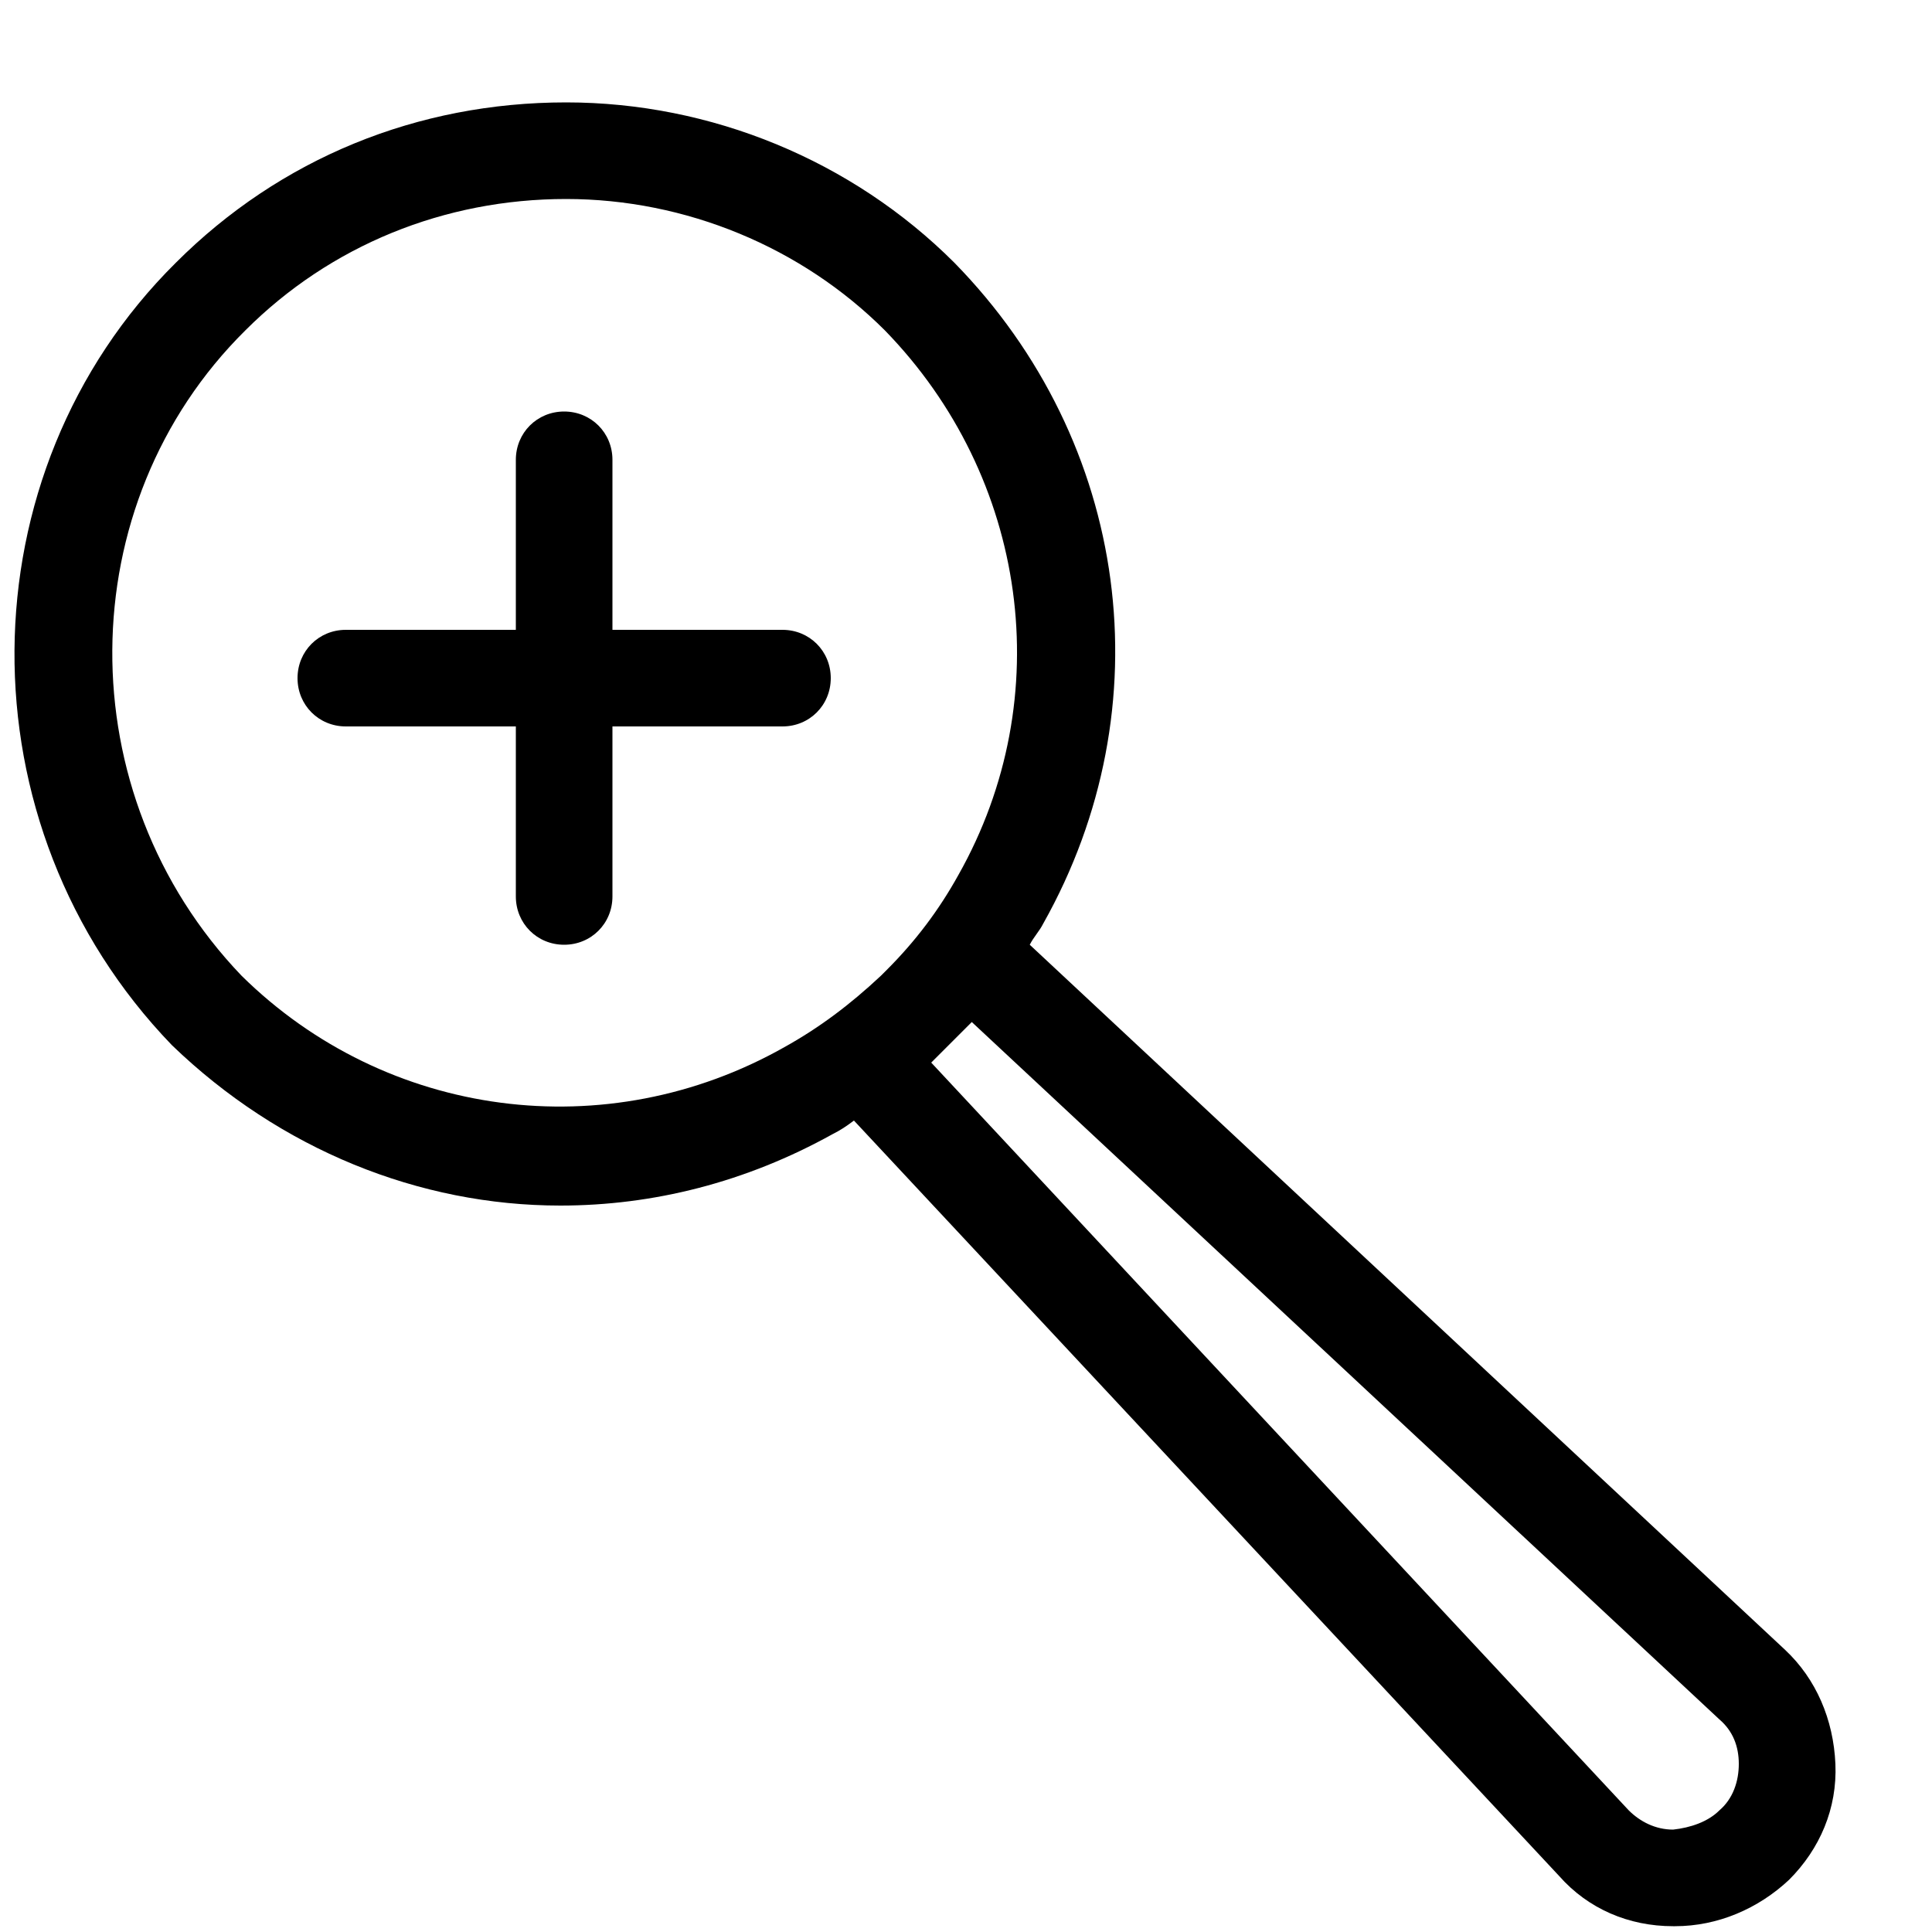 <?xml version="1.0" encoding="utf-8"?>
<!-- Generator: Adobe Illustrator 19.0.0, SVG Export Plug-In . SVG Version: 6.00 Build 0)  -->
<svg version="1.1" id="Layer_1" xmlns="http://www.w3.org/2000/svg" xmlns:xlink="http://www.w3.org/1999/xlink" x="0px" y="0px"
	 width="100px" height="100px" viewBox="-345 257 100 100" style="enable-background:new -345 257 100 100;" xml:space="preserve">
<g>
	<path d="M-252.6,342.4l-39.1-36.5c0.2-0.4,0.5-0.7,0.7-1.1c6.3-11.2,4.5-24.9-4.6-34.2c-5.3-5.3-12.6-8.3-20.1-8.3
		c-7.7,0-14.8,2.9-20.2,8.3c-11,10.9-11.2,29.1-0.2,40.5c5.6,5.4,12.8,8.3,20.1,8.3c4.8,0,9.6-1.2,14.1-3.7c0.4-0.2,0.7-0.4,1.1-0.7
		l36.5,39.1c1.5,1.7,3.6,2.6,5.9,2.6c0,0,0.1,0,0.1,0c2.2,0,4.3-0.9,5.9-2.4v0c1.6-1.6,2.5-3.7,2.4-6S-251,343.9-252.6,342.4z
		 M-304.4,311.2c-9.2,5.2-20.6,3.7-28.1-3.7c-9-9.4-8.9-24.4,0.2-33.4c4.4-4.4,10.3-6.8,16.6-6.8c6.2,0,12.2,2.5,16.5,6.8
		c7.4,7.6,9,19,3.8,28.2c-1,1.8-2.2,3.4-3.7,4.9l-0.3,0.3C-301,309-302.6,310.2-304.4,311.2L-304.4,311.2z M-256,350.7L-256,350.7
		c-0.6,0.6-1.5,0.9-2.4,1c-0.9,0-1.7-0.4-2.3-1l-36.1-38.7l1-1c0,0,0.1-0.1,0.1-0.1l1-1L-256,346c0.7,0.6,1,1.4,1,2.3
		S-255.3,350.1-256,350.7z"/>
	<path d="M-313.3,289.6v-8.8c0-1.4-1.1-2.5-2.5-2.5l0,0c-1.4,0-2.5,1.1-2.5,2.5v8.8h-8.8c-1.4,0-2.5,1.1-2.5,2.5l0,0
		c0,1.4,1.1,2.5,2.5,2.5h8.8v8.8c0,1.4,1.1,2.5,2.5,2.5l0,0c1.4,0,2.5-1.1,2.5-2.5v-8.8h8.8c1.4,0,2.5-1.1,2.5-2.5l0,0
		c0-1.4-1.1-2.5-2.5-2.5H-313.3z"/>
</g>
</svg>
